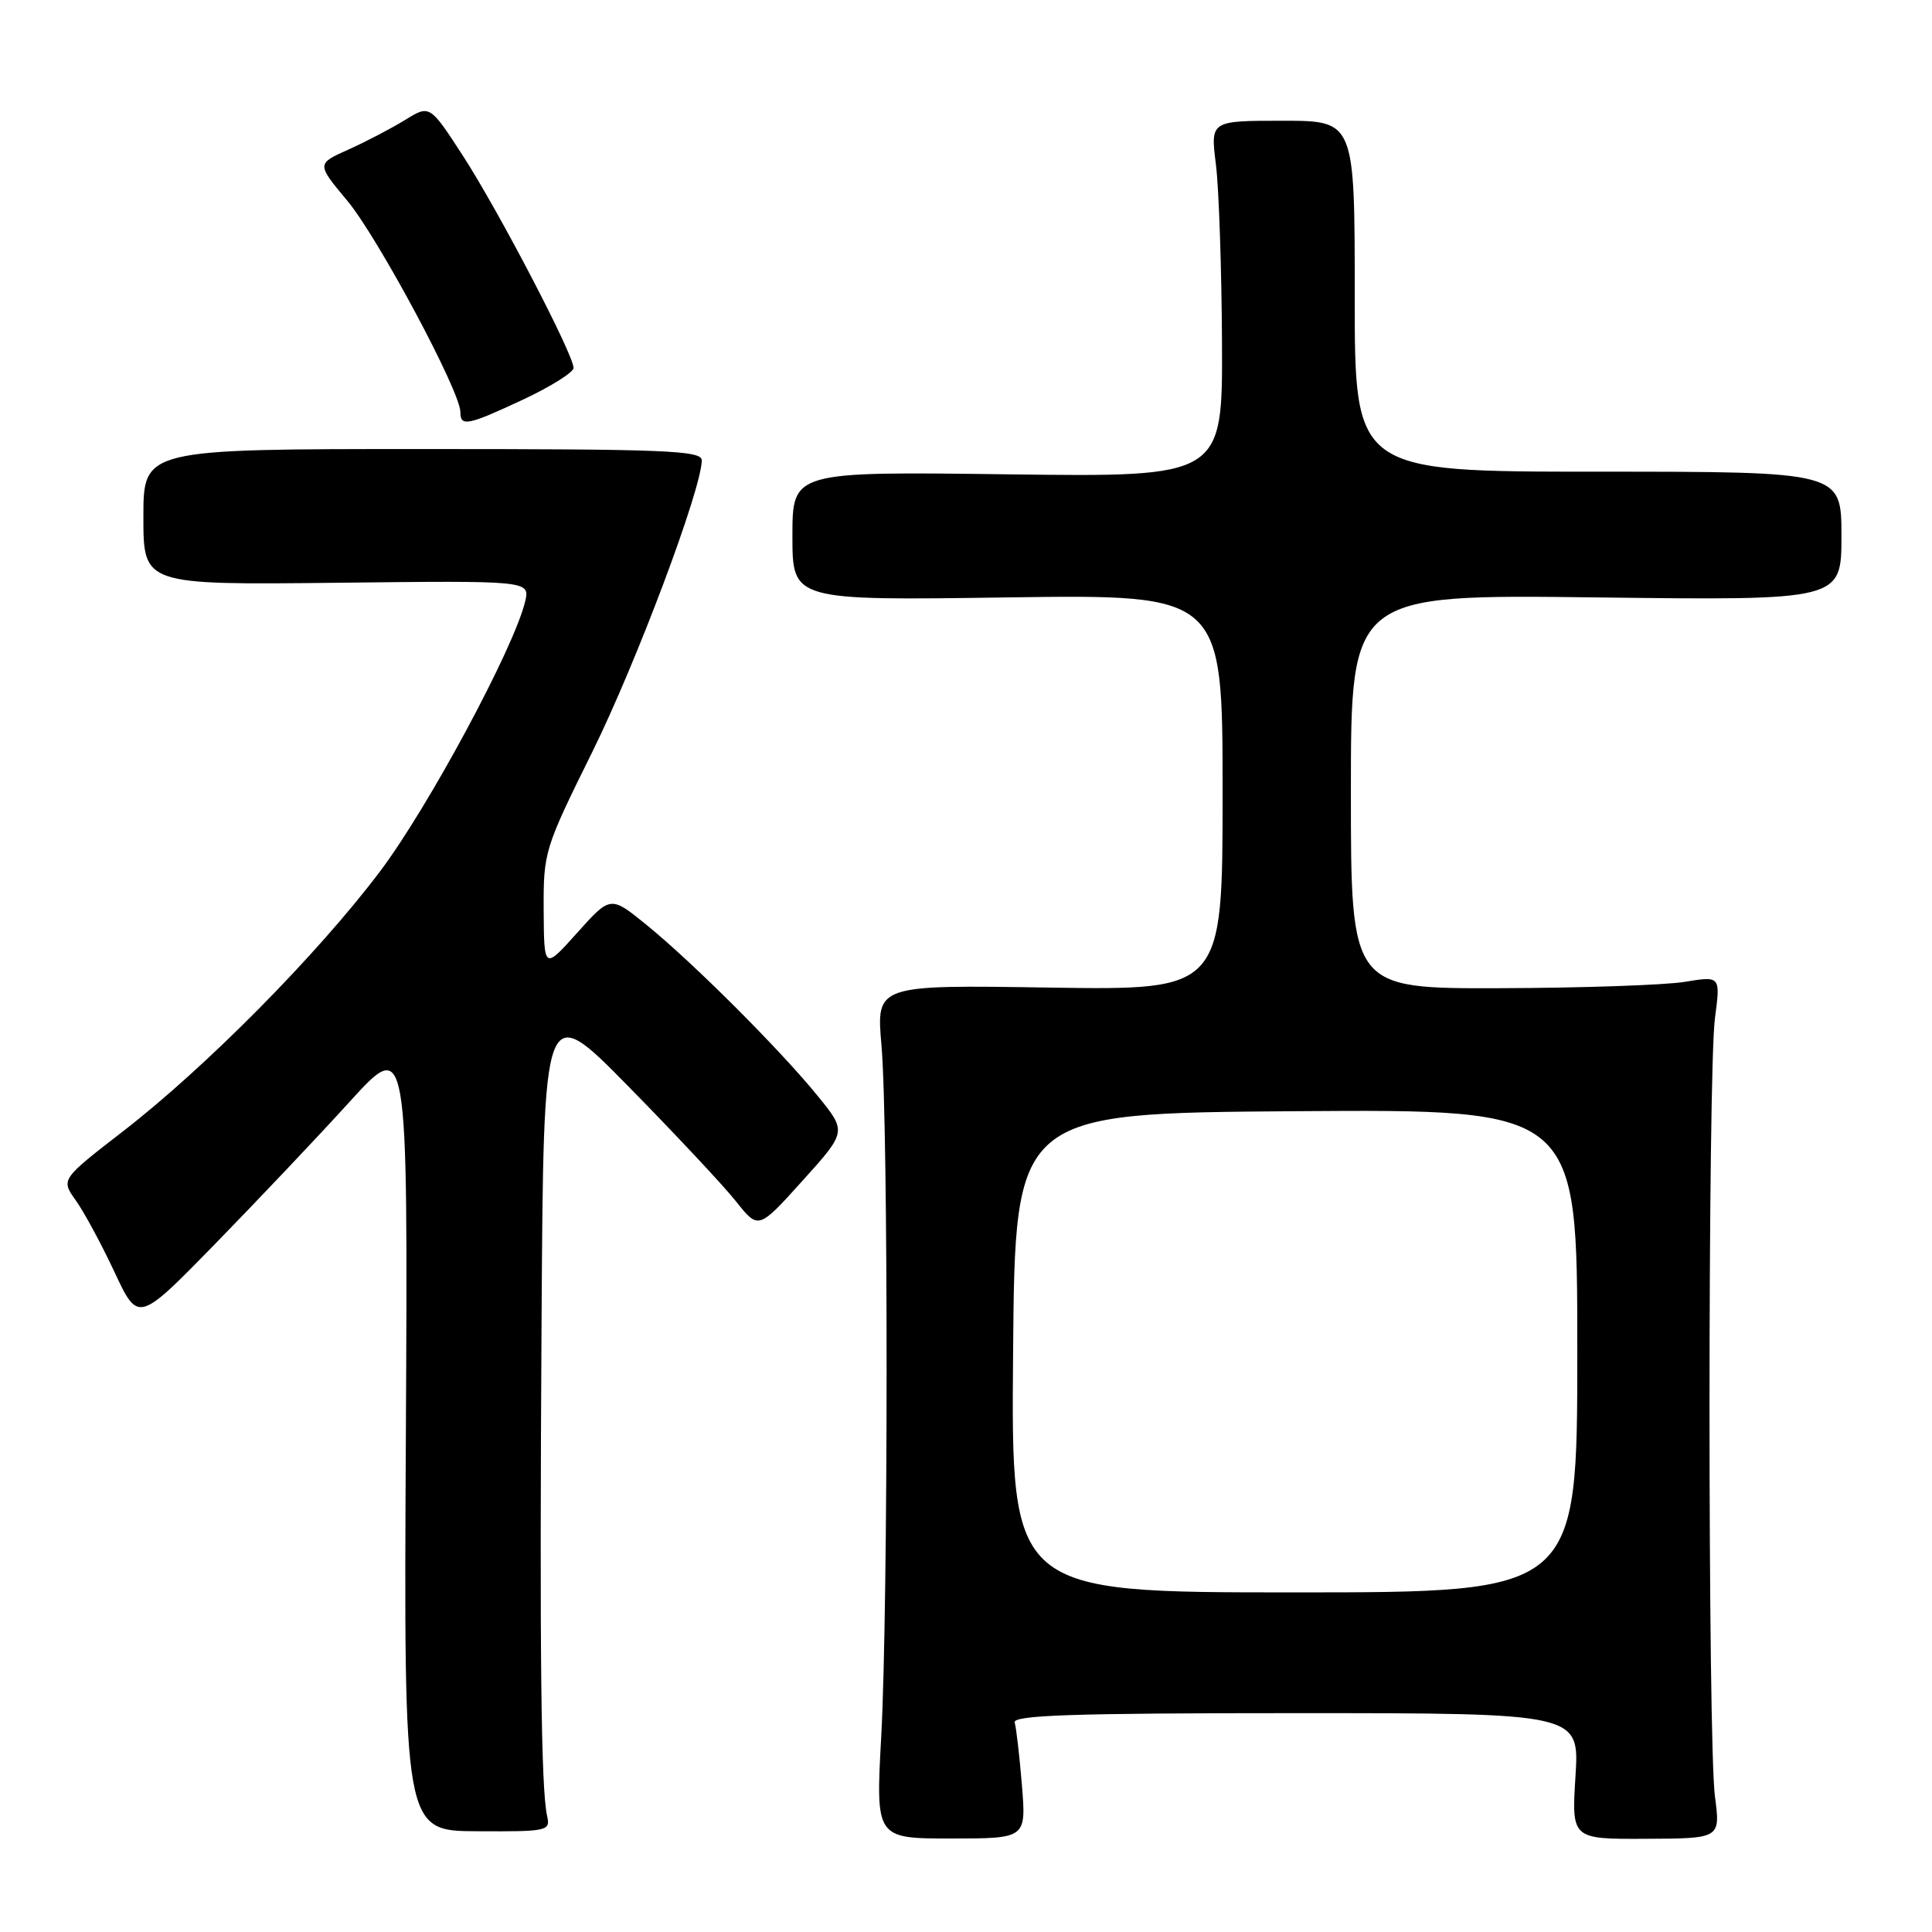 <?xml version="1.0" encoding="UTF-8" standalone="no"?>
<!DOCTYPE svg PUBLIC "-//W3C//DTD SVG 1.1//EN" "http://www.w3.org/Graphics/SVG/1.1/DTD/svg11.dtd" >
<svg xmlns="http://www.w3.org/2000/svg" xmlns:xlink="http://www.w3.org/1999/xlink" version="1.1" viewBox="0 0 256 256">
 <g >
 <path fill="currentColor"
d=" M 135.41 236.55 C 135.09 232.67 134.66 228.94 134.45 228.25 C 134.14 227.27 142.05 227.00 171.67 227.00 C 209.28 227.00 209.28 227.00 208.76 235.35 C 208.24 243.70 208.24 243.70 218.11 243.65 C 227.97 243.61 227.97 243.61 227.24 238.05 C 226.28 230.80 226.28 142.17 227.24 134.91 C 227.98 129.32 227.98 129.32 223.24 130.10 C 220.63 130.53 209.61 130.91 198.75 130.94 C 179.00 131.00 179.00 131.00 179.00 104.88 C 179.00 78.76 179.00 78.76 211.50 79.16 C 244.00 79.56 244.00 79.56 244.00 71.03 C 244.00 62.50 244.00 62.50 211.75 62.50 C 179.50 62.50 179.50 62.50 179.51 39.25 C 179.51 16.00 179.51 16.00 169.95 16.00 C 160.39 16.00 160.39 16.00 161.11 21.75 C 161.51 24.91 161.87 35.54 161.92 45.36 C 162.00 63.22 162.00 63.22 133.50 62.85 C 105.00 62.48 105.00 62.48 105.00 71.03 C 105.00 79.57 105.00 79.57 133.50 79.16 C 162.00 78.76 162.00 78.76 162.00 104.99 C 162.00 131.21 162.00 131.21 139.05 130.86 C 116.10 130.50 116.10 130.50 116.80 138.50 C 117.72 149.05 117.70 212.81 116.77 230.05 C 116.03 243.61 116.03 243.61 126.01 243.61 C 135.98 243.61 135.98 243.61 135.41 236.55 Z  M 72.49 240.60 C 71.69 237.00 71.49 219.06 71.76 175.00 C 72.02 132.50 72.02 132.50 83.31 144.00 C 89.52 150.32 95.93 157.17 97.55 159.22 C 100.50 162.93 100.50 162.93 106.35 156.44 C 112.20 149.95 112.20 149.95 108.36 145.23 C 103.41 139.13 91.83 127.56 85.70 122.58 C 80.90 118.67 80.90 118.67 76.49 123.59 C 72.09 128.50 72.09 128.50 72.04 120.62 C 72.00 112.89 72.13 112.47 78.49 99.62 C 84.32 87.82 92.95 64.85 92.99 61.00 C 93.00 59.69 88.23 59.50 56.00 59.50 C 19.00 59.50 19.00 59.50 19.00 68.50 C 19.00 77.50 19.00 77.50 44.62 77.22 C 70.23 76.93 70.23 76.93 69.58 79.72 C 68.13 85.82 56.74 107.01 50.33 115.50 C 42.01 126.52 27.28 141.41 16.28 149.92 C 8.06 156.28 8.06 156.28 10.05 159.07 C 11.15 160.61 13.45 164.88 15.18 168.57 C 18.31 175.26 18.31 175.26 28.45 164.88 C 34.02 159.17 42.07 150.68 46.32 146.00 C 54.05 137.50 54.05 137.50 53.78 190.05 C 53.50 242.61 53.50 242.61 63.23 242.65 C 72.61 242.70 72.95 242.62 72.49 240.60 Z  M 69.39 52.91 C 73.02 51.20 76.00 49.33 76.00 48.75 C 76.00 46.99 66.12 28.04 61.39 20.72 C 56.95 13.87 56.95 13.87 53.67 15.90 C 51.86 17.01 48.48 18.78 46.16 19.82 C 41.94 21.71 41.94 21.71 46.02 26.60 C 50.08 31.47 61.00 51.87 61.00 54.58 C 61.00 56.58 61.92 56.40 69.39 52.91 Z  M 134.24 179.25 C 134.50 147.50 134.50 147.50 171.75 147.24 C 209.00 146.98 209.00 146.98 209.00 178.99 C 209.00 211.00 209.00 211.00 171.49 211.00 C 133.97 211.00 133.97 211.00 134.24 179.25 Z "/>
</g>
</svg>